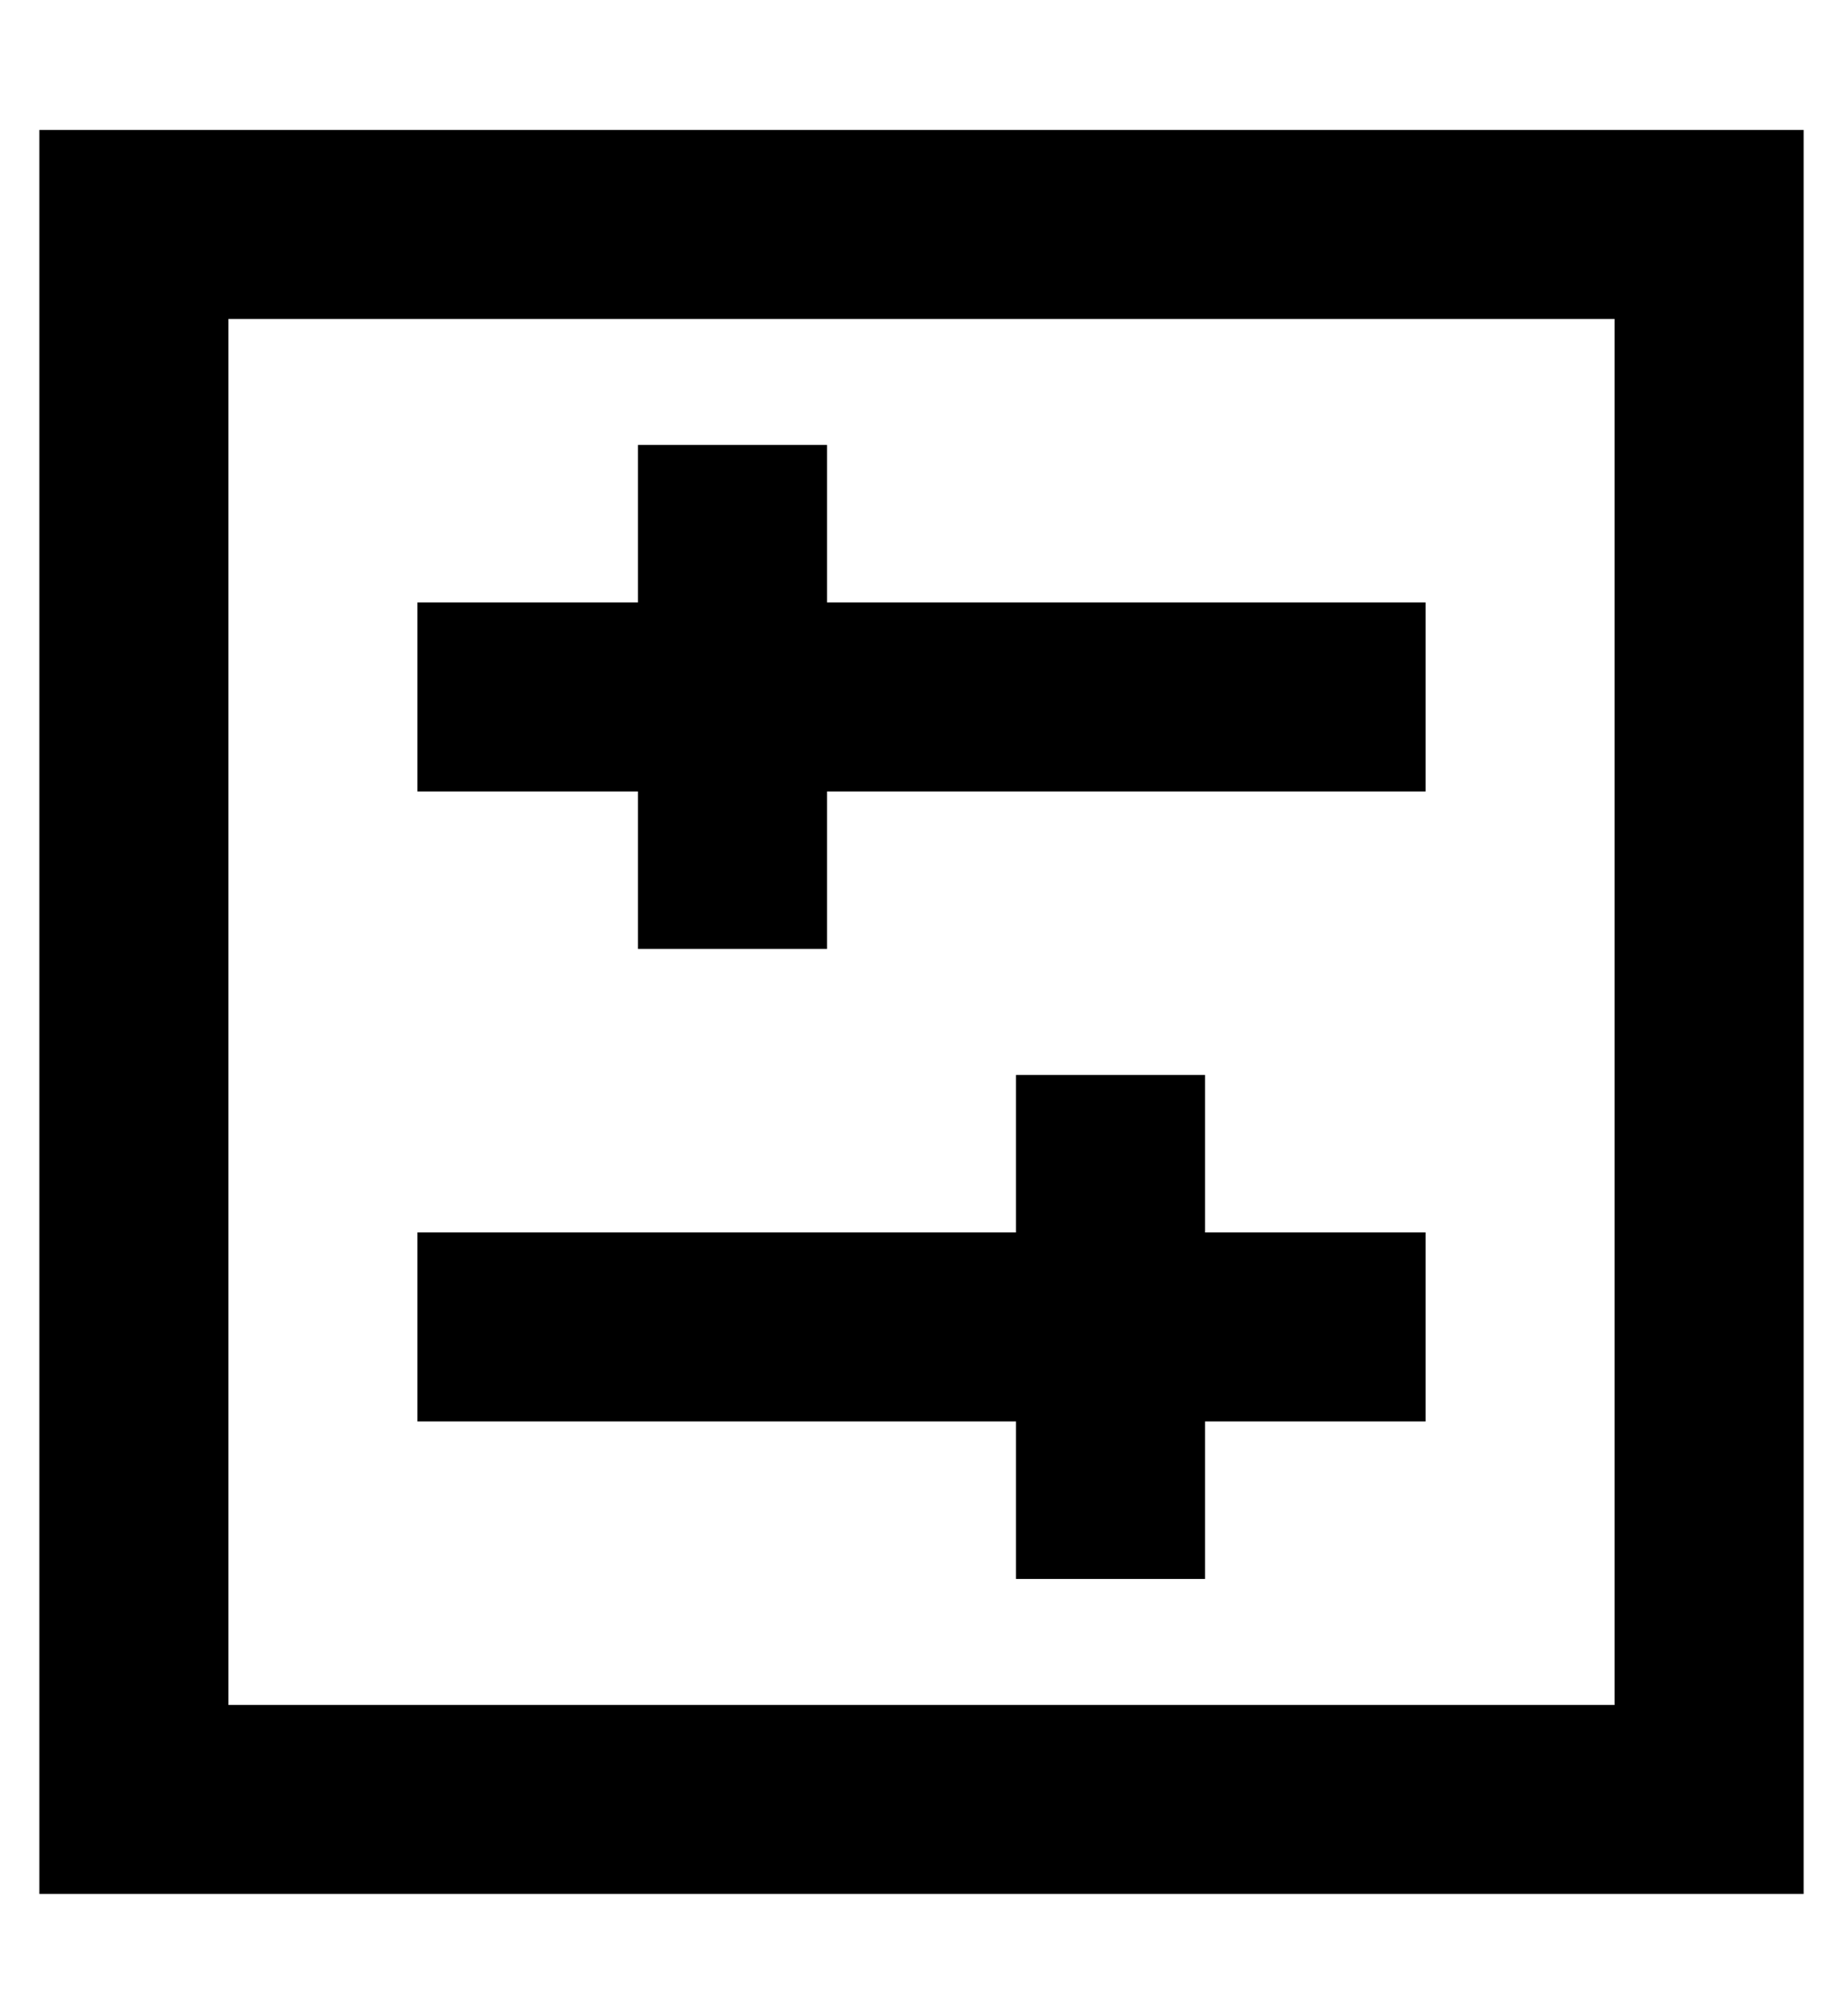 <?xml version="1.0" standalone="no"?>
<!DOCTYPE svg PUBLIC "-//W3C//DTD SVG 1.1//EN" "http://www.w3.org/Graphics/SVG/1.1/DTD/svg11.dtd" >
<svg xmlns="http://www.w3.org/2000/svg" xmlns:xlink="http://www.w3.org/1999/xlink" version="1.1" viewBox="-10 -40 468 512">
   <path fill="currentColor"
d="M48 393h352h-352h352v-352v0h-352v0v352v0zM0 41v-48v48v-48h48h400v48v0v352v0v48v0h-48h-400v-48v0v-352v0zM96 161v-48v48v-48h24h32v-16v0v-24v0h48v0v24v0v16v0h128h24v48v0h-24h-128v16v0v24v0h-48v0v-24v0v-16v0h-32h-24zM120 321h-24h24h-24v-48v0h24h128v-16v0
v-24v0h48v0v24v0v16v0h32h24v48v0h-24h-32v16v0v24v0h-48v0v-24v0v-16v0h-128v0z" />
</svg>
